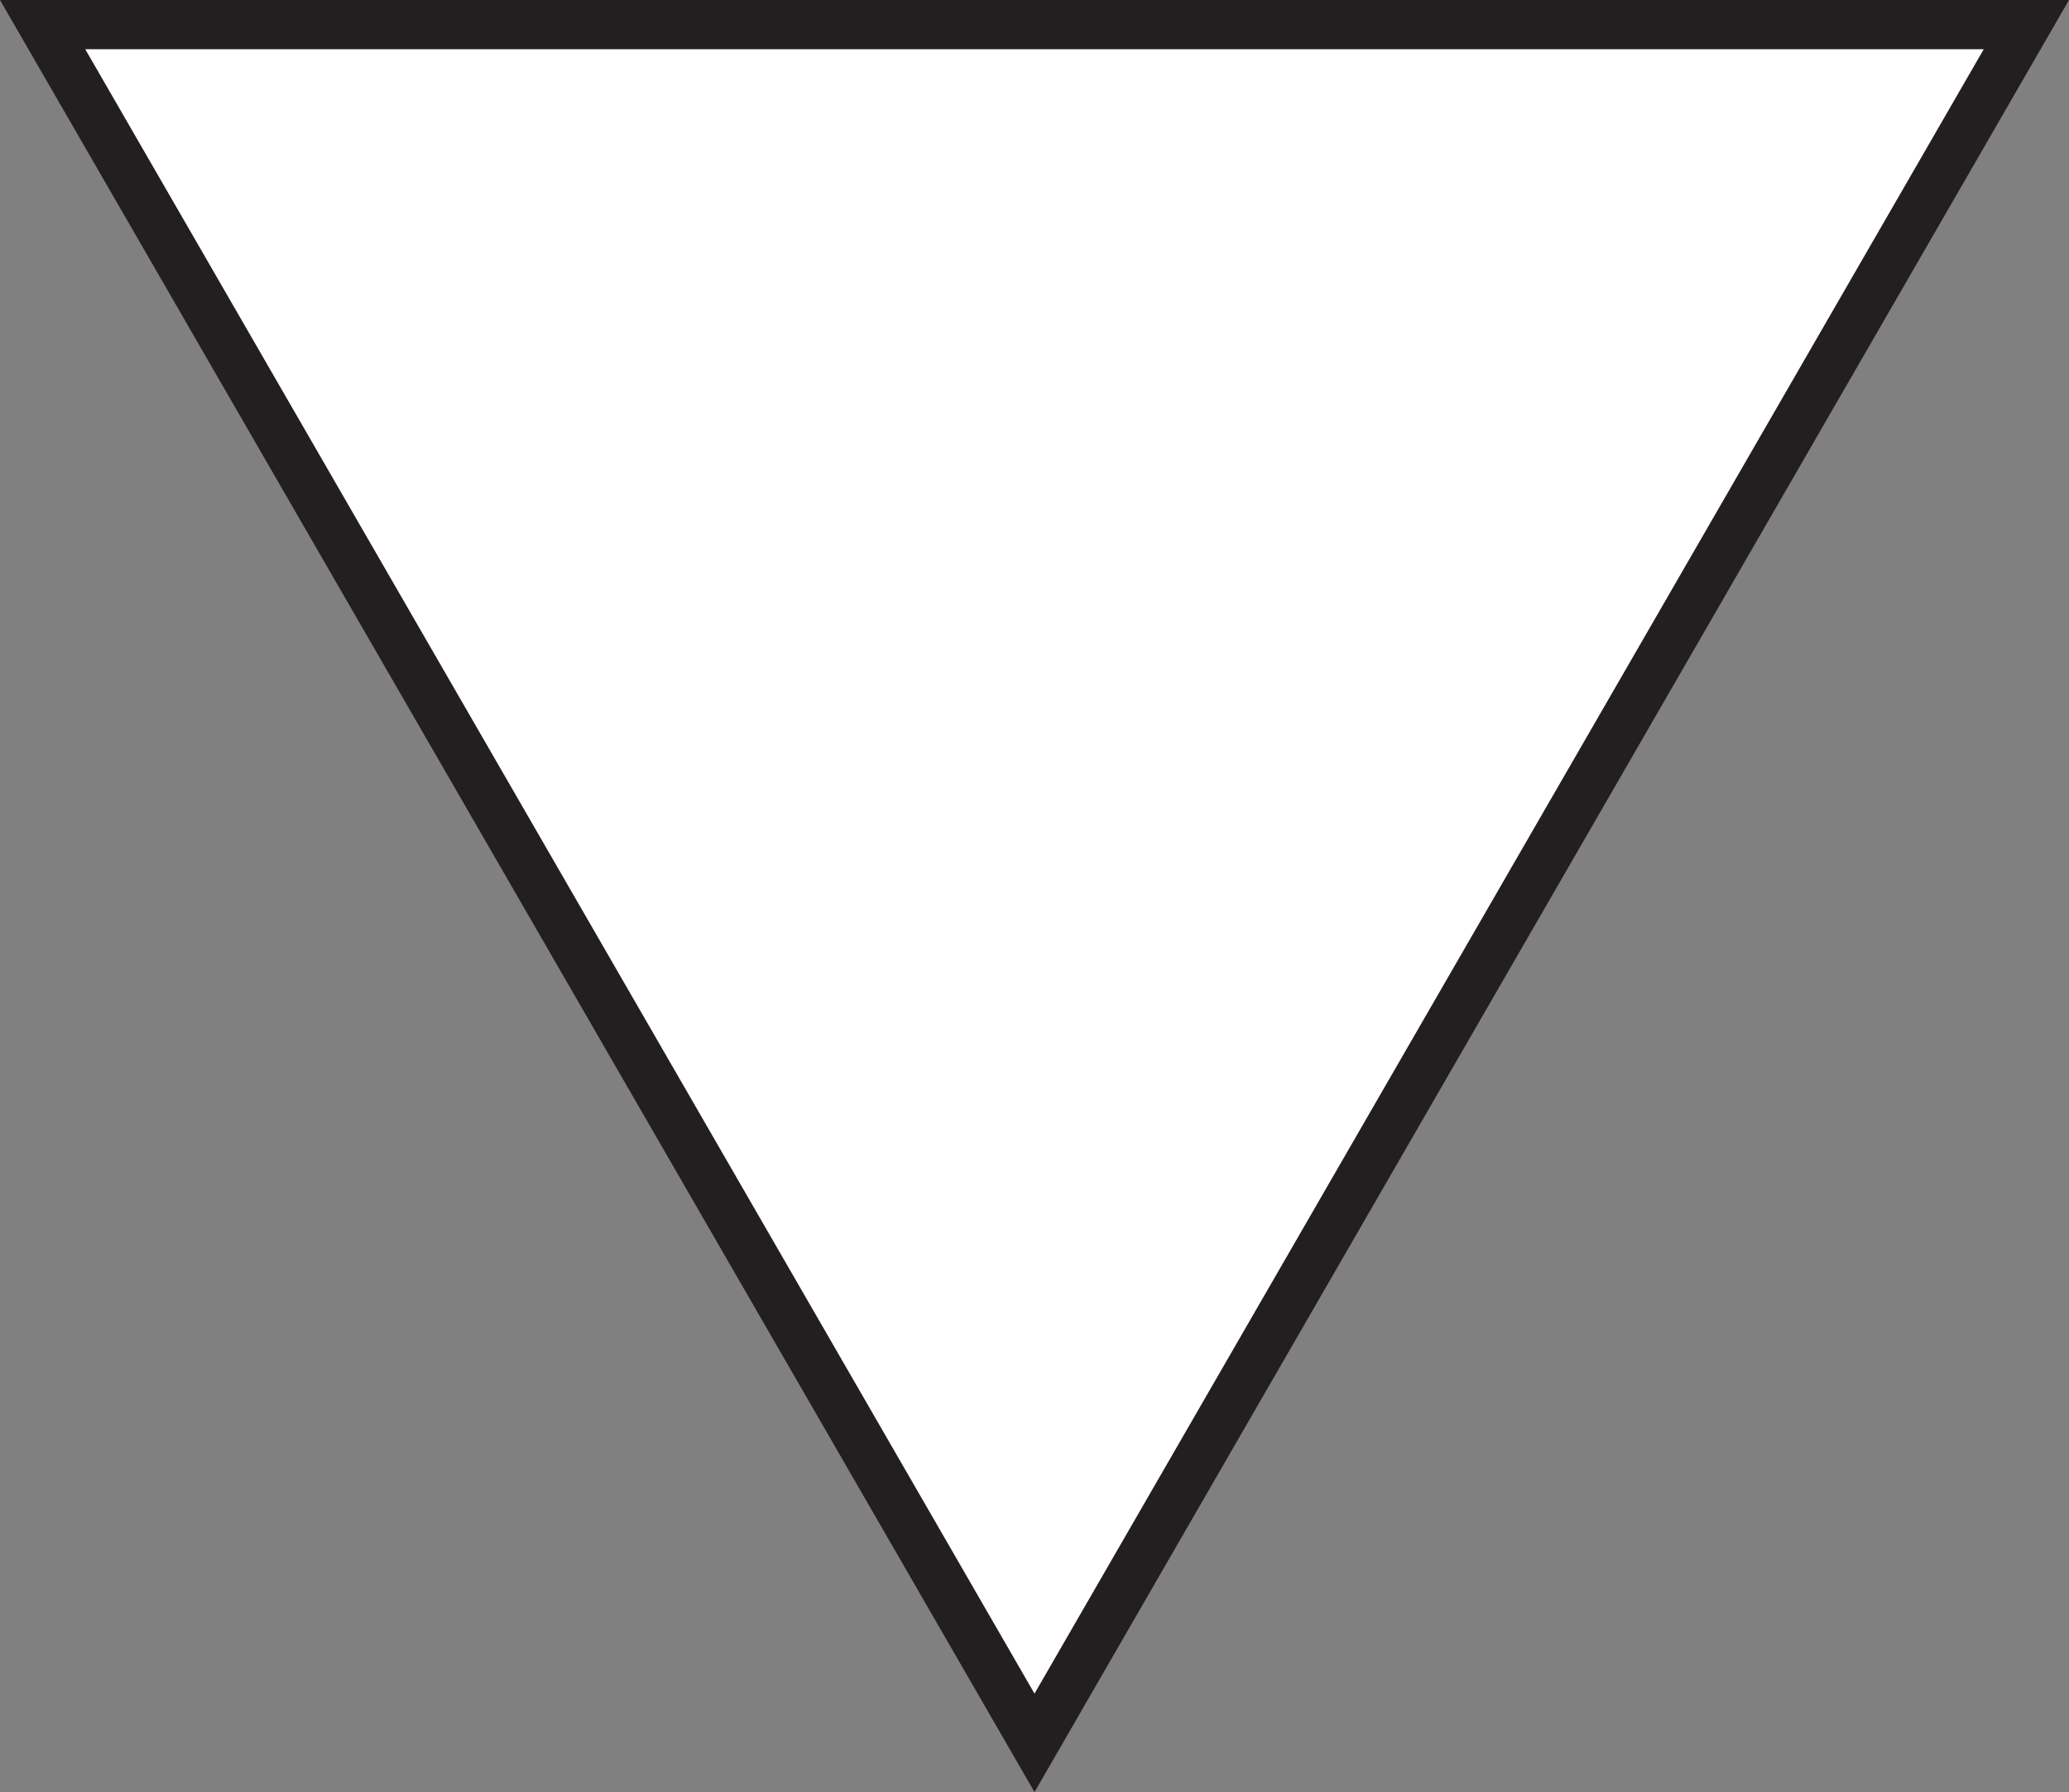 <?xml version="1.0" encoding="UTF-8"?>
<svg id="a" data-name="Layer 1" xmlns="http://www.w3.org/2000/svg" viewBox="0 0 210.14 181.99">
  <rect x="0" y="0" width="210.14" height="181.99" fill="#808080" stroke="none"/>
  <polygon points="105.07 176.99 4.33 2.5 205.81 2.5 105.07 176.99" fill="#fff" stroke="#231f20" stroke-miterlimit="10" stroke-width="5"/>
</svg>